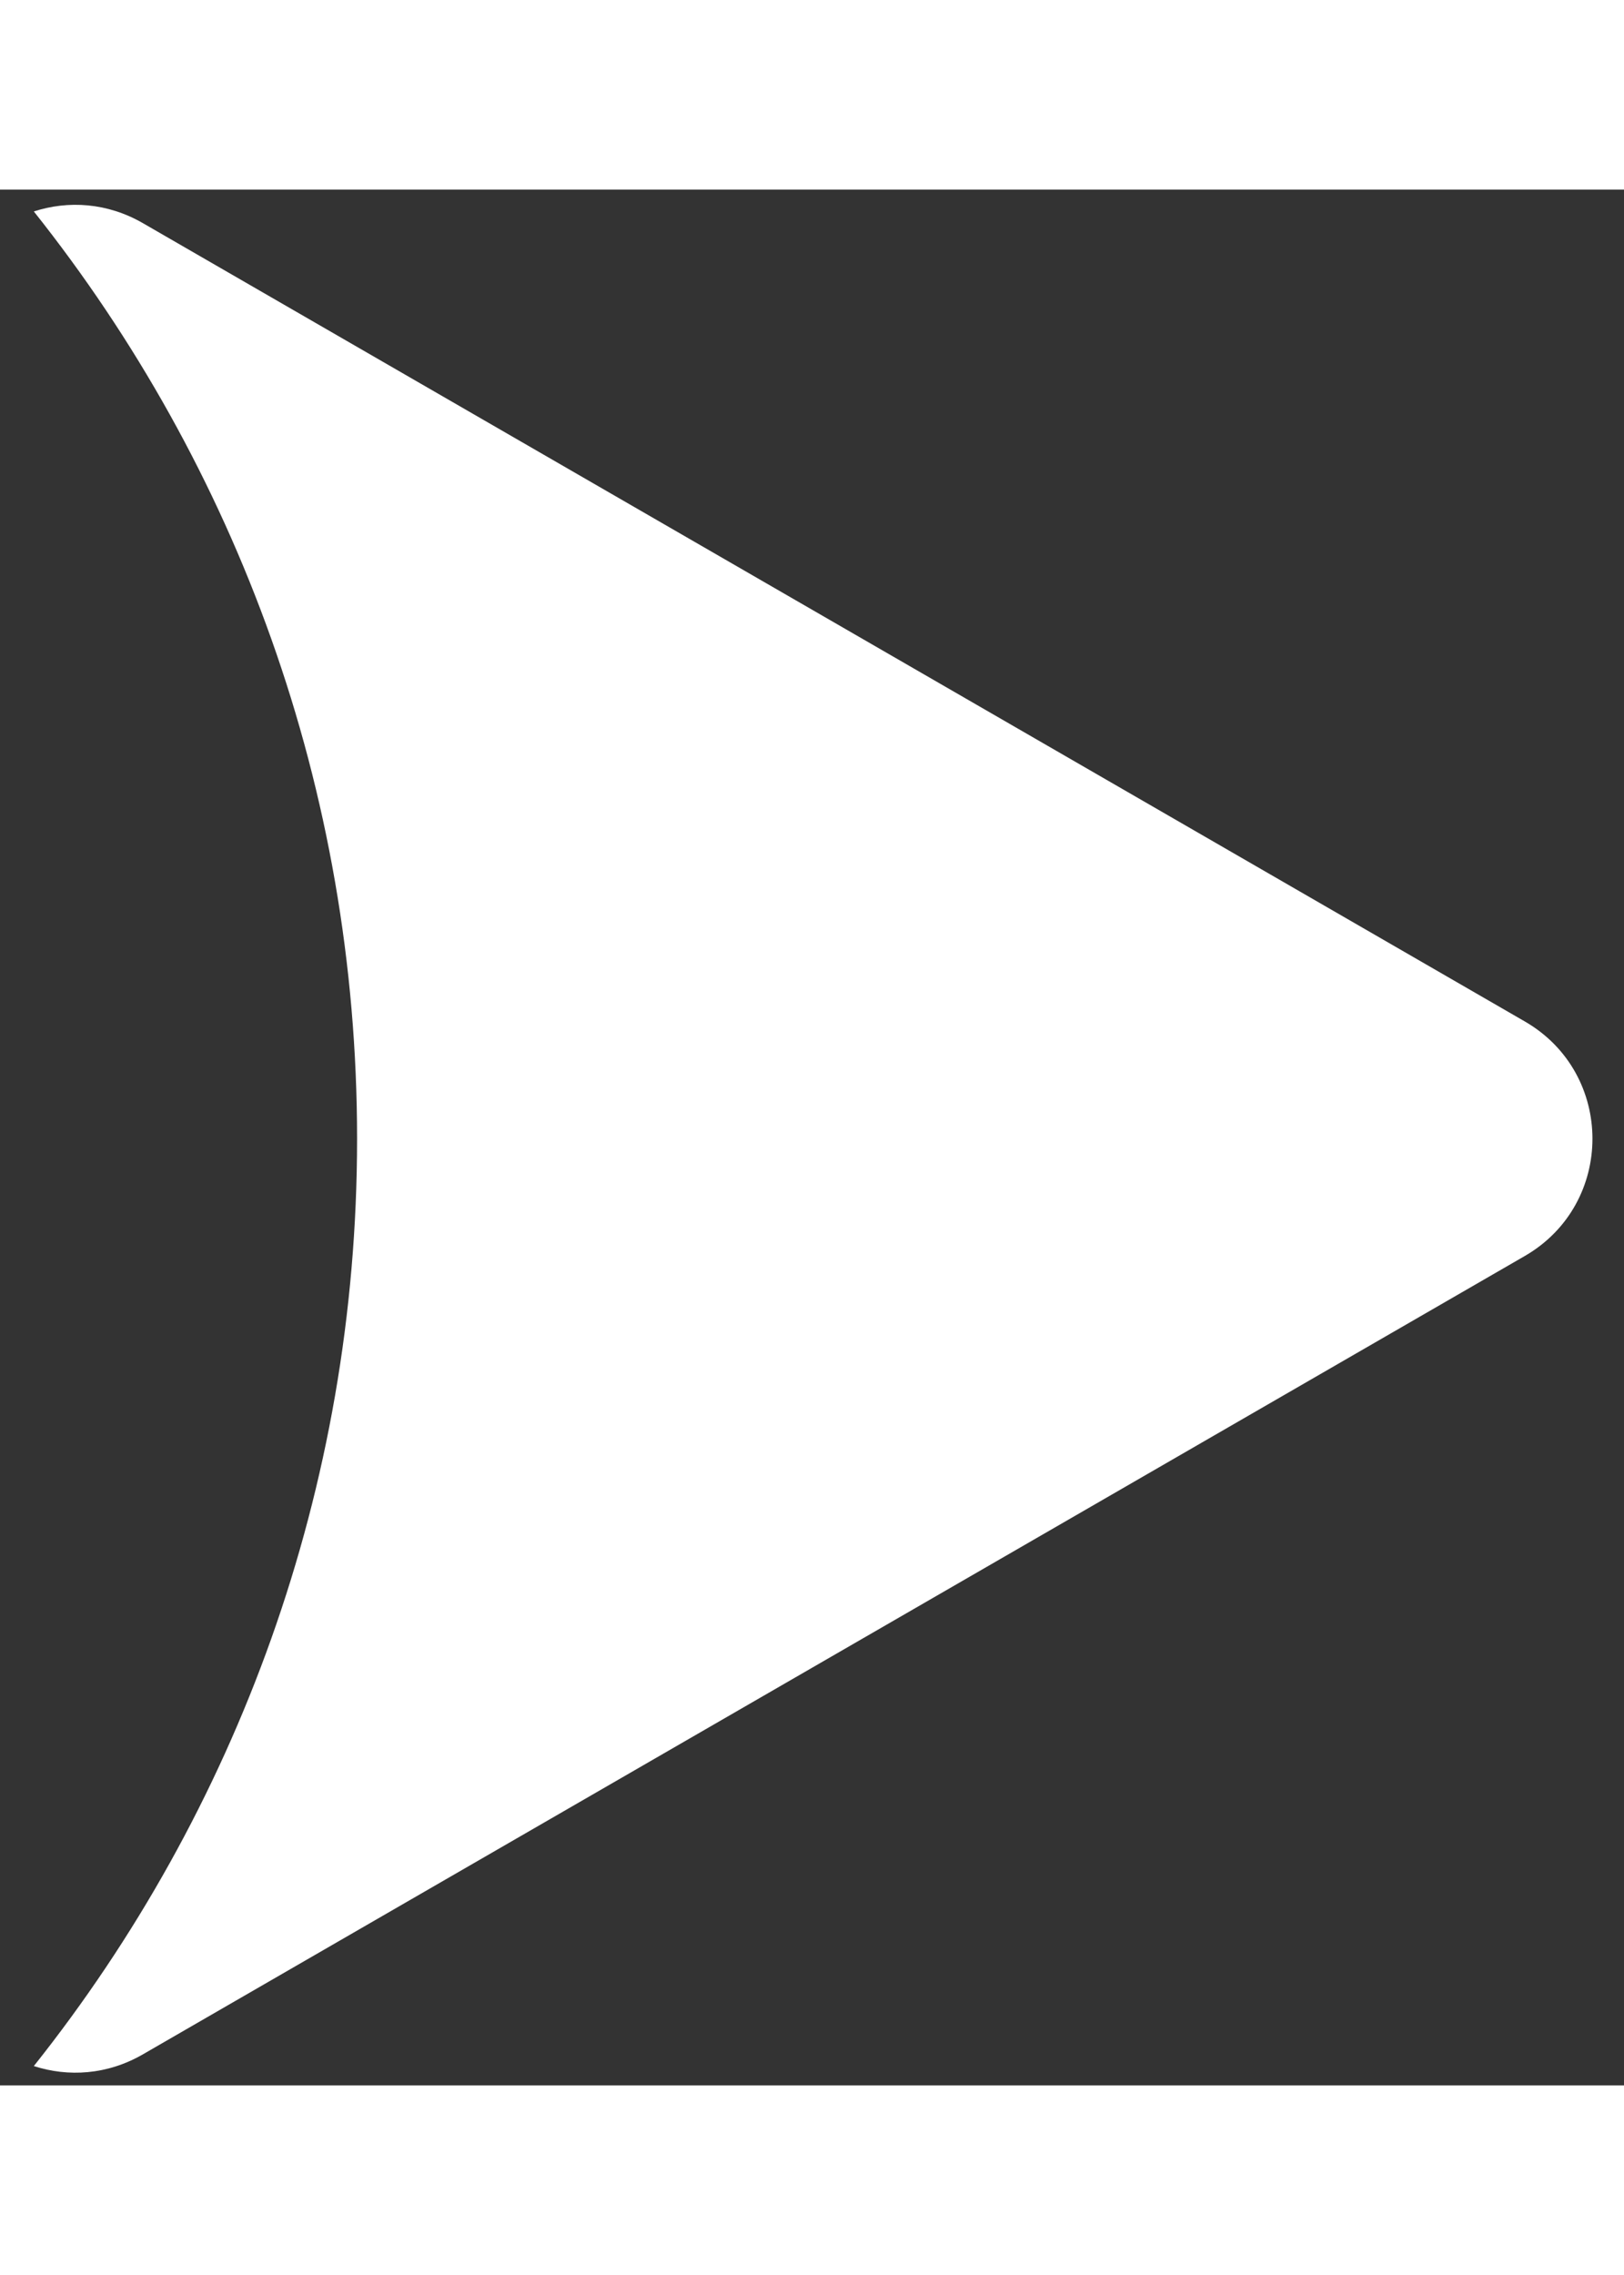 <svg width="20" height="28" viewBox="0 0 24 28" fill="none" xmlns="http://www.w3.org/2000/svg">
<rect x="0" y="0" width="24" height="28" fill="#333333" stroke="none"/>
<path fill-rule="evenodd" clip-rule="evenodd" d="M22.534 15.75C23.867 14.98 23.867 13.056 22.534 12.286L2.112 0.496C1.586 0.192 1.008 0.158 0.5 0.323C3.491 4.082 5.277 8.841 5.277 14.018C5.277 19.195 3.491 23.955 0.5 27.714C1.008 27.879 1.586 27.845 2.112 27.541L22.534 15.75Z" fill="white"/>
</svg>

